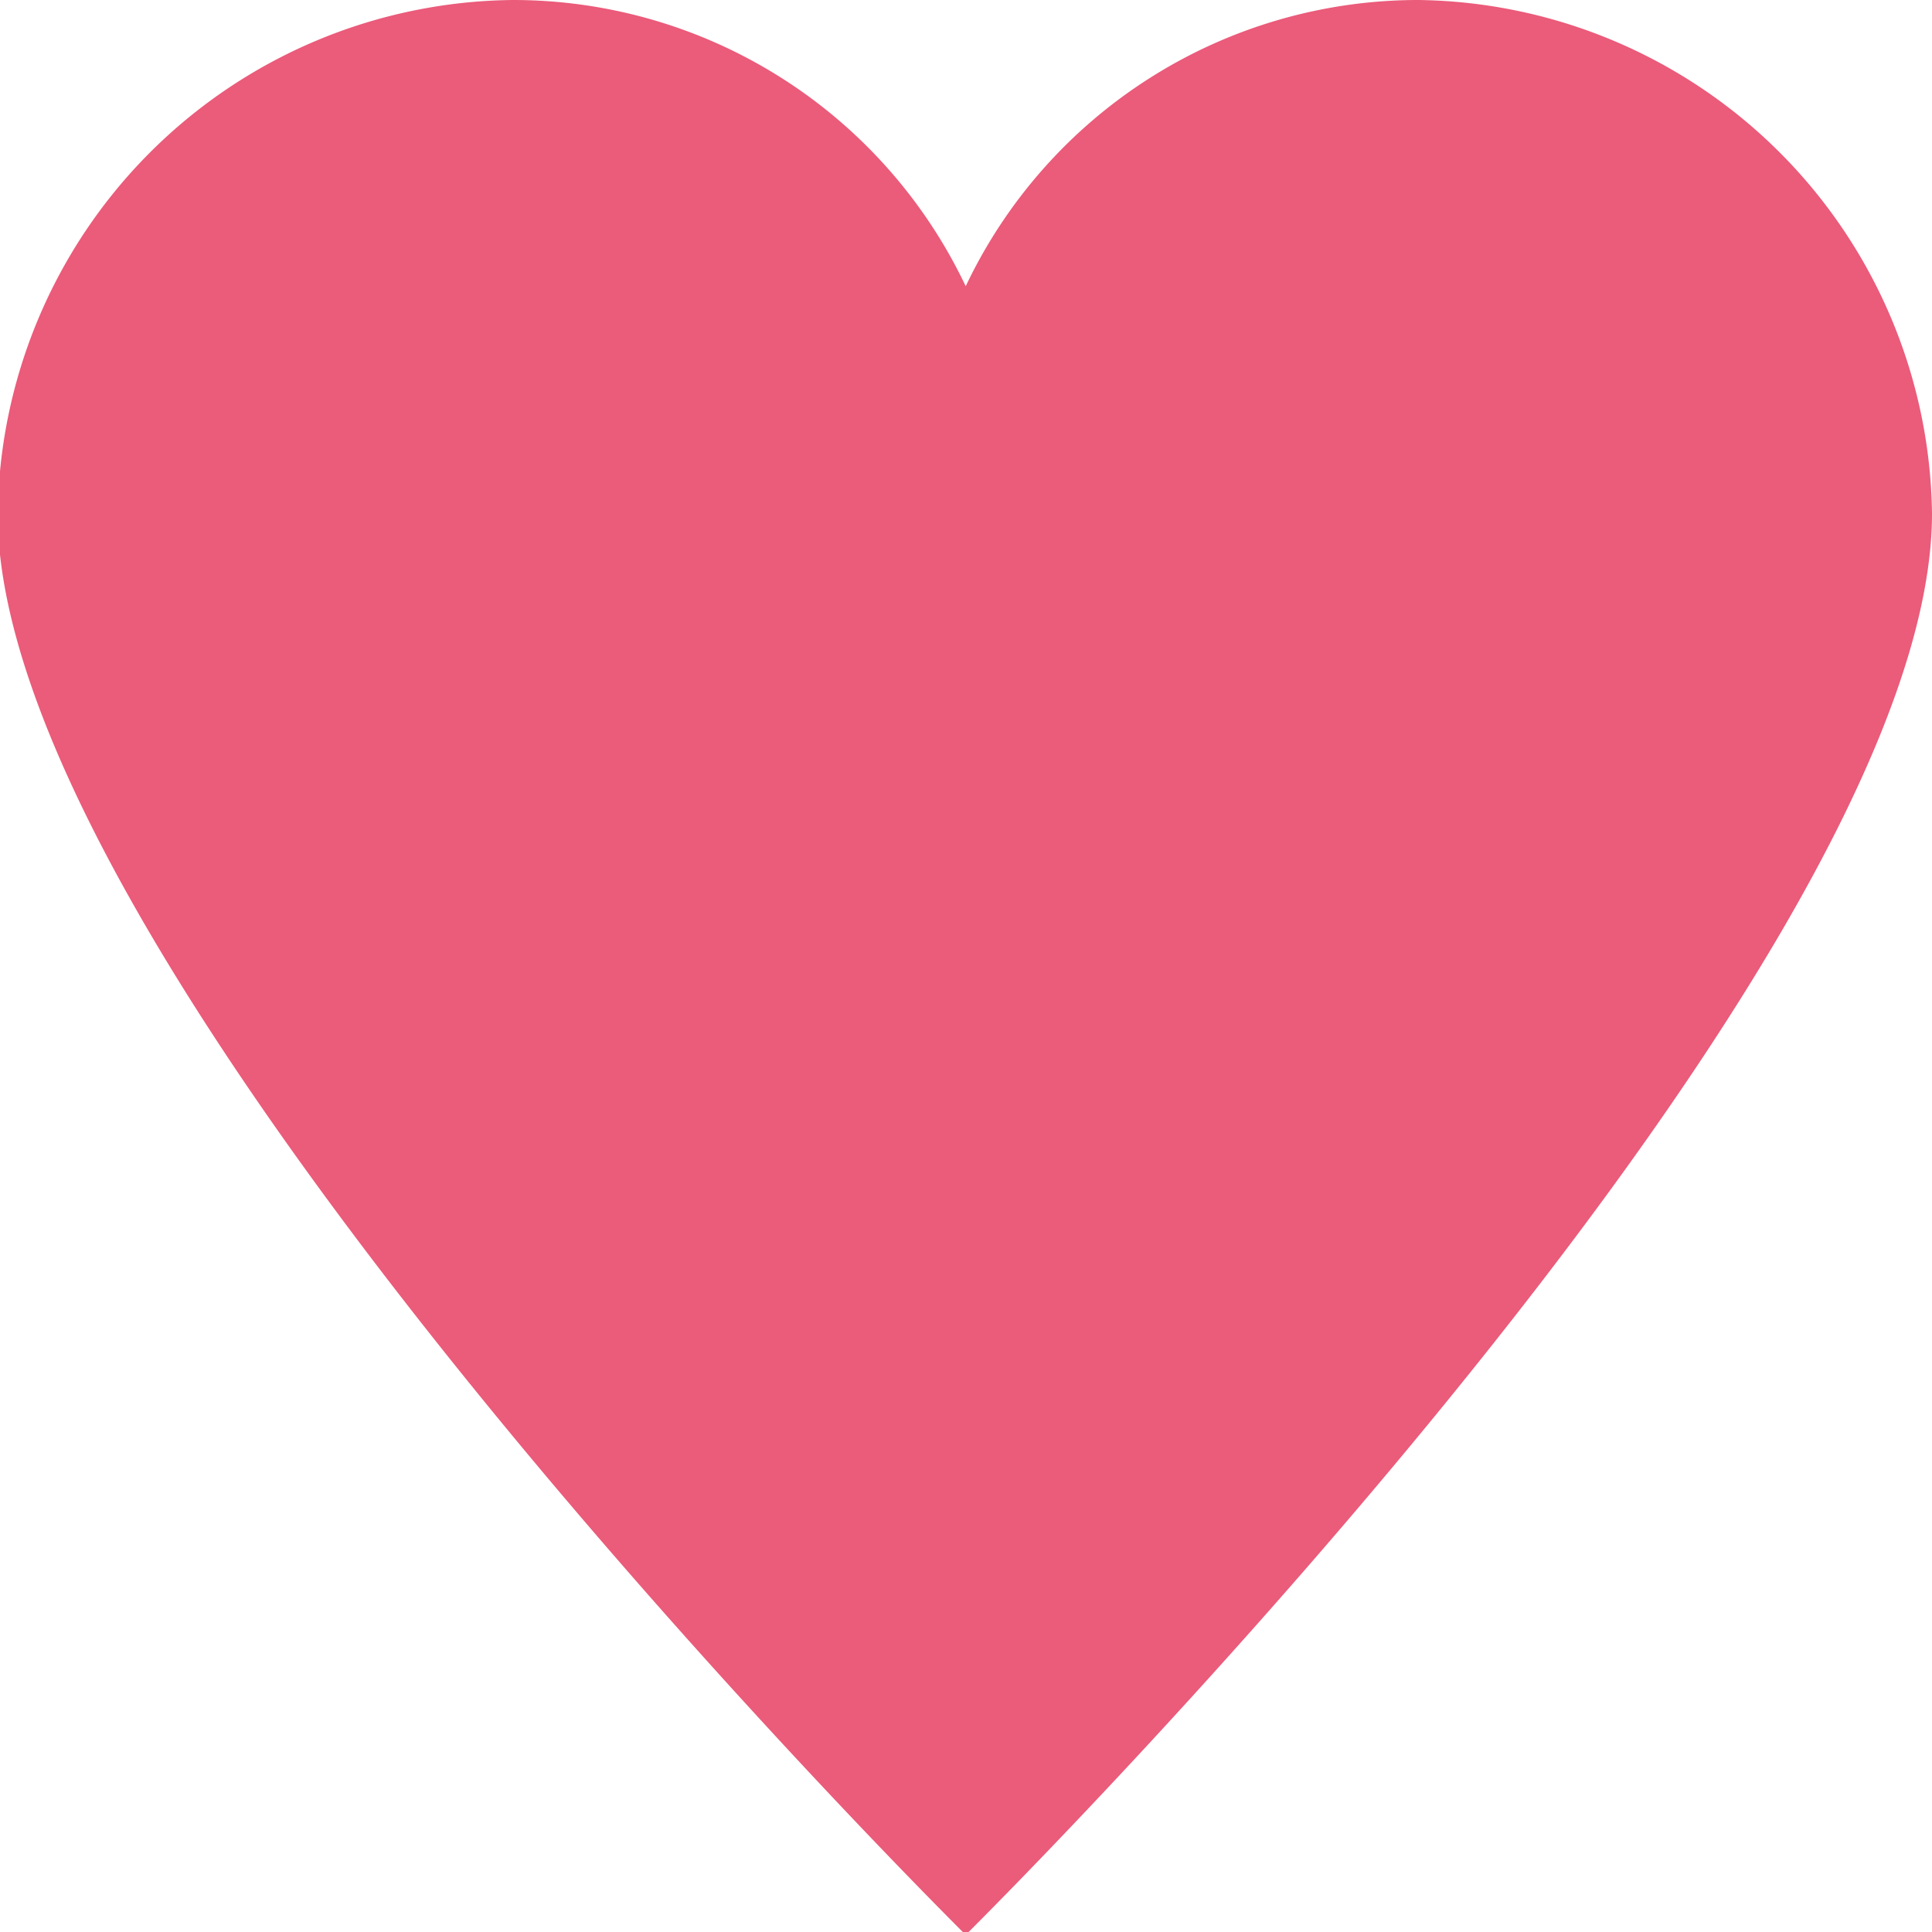 <svg viewBox="0 0 33.75 33.75" xmlns="http://www.w3.org/2000/svg"><path d="m25.91 2.2a8.75 8.75 0 0 0 -7.91 5 8.75 8.75 0 0 0 -7.91-5 9.09 9.09 0 0 0 -9 9c.03 8.11 16.91 24.8 16.91 24.8s16.88-16.69 16.88-24.83a9.09 9.09 0 0 0 -8.97-8.97z" fill="#eb5b7a" transform="translate(-1.13 -2.2)"/></svg>